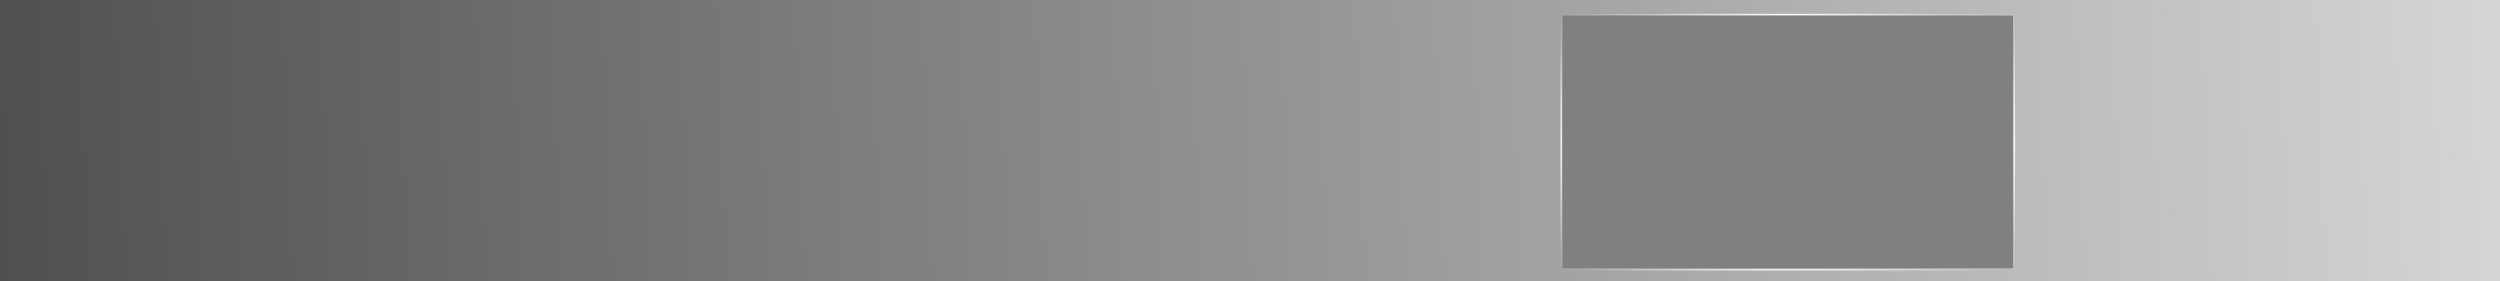 <?xml version="1.0" encoding="UTF-8" standalone="no"?>
<!-- Created with Inkscape (http://www.inkscape.org/) -->

<svg
   xmlns:dc="http://purl.org/dc/elements/1.1/"
   xmlns:cc="http://creativecommons.org/ns#"
   xmlns:rdf="http://www.w3.org/1999/02/22-rdf-syntax-ns#"
   xmlns:svg="http://www.w3.org/2000/svg"
   xmlns="http://www.w3.org/2000/svg"
   xmlns:xlink="http://www.w3.org/1999/xlink"
   xmlns:sodipodi="http://sodipodi.sourceforge.net/DTD/sodipodi-0.dtd"
   xmlns:inkscape="http://www.inkscape.org/namespaces/inkscape"
   width="1920"
   height="216"
   viewBox="0 0 1920 216"
   id="svg8417"
   version="1.1"
   inkscape:version="0.91pre3 r13670"
   sodipodi:docname="tvguideheader.svg">
  <rect x="0" y="0" width="1920" height="216" fill="#808080" stroke="none"/>
  <defs
     id="defs8419">
    <linearGradient
       inkscape:collect="always"
       id="linearGradient8989">
      <stop
         style="stop-color:#ffffff;stop-opacity:1;"
         offset="0"
         id="stop8991" />
      <stop
         style="stop-color:#ffffff;stop-opacity:0;"
         offset="1"
         id="stop8993" />
    </linearGradient>
    <linearGradient
       inkscape:collect="always"
       id="linearGradient8975">
      <stop
         style="stop-color:#505050;stop-opacity:1"
         offset="0"
         id="stop8977" />
      <stop
         style="stop-color:#e9e9e9;stop-opacity:1"
         offset="1"
         id="stop8979" />
    </linearGradient>
    <linearGradient
       inkscape:collect="always"
       xlink:href="#linearGradient8975"
       id="linearGradient8981"
       x1="0.72"
       y1="946.21"
       x2="2208.183"
       y2="857.316"
       gradientUnits="userSpaceOnUse"
       gradientTransform="translate(-2.02,-838.21)" />
    <radialGradient
       inkscape:collect="always"
       xlink:href="#linearGradient8989"
       id="radialGradient8995"
       cx="1199"
       cy="944.798"
       fx="1199"
       fy="944.798"
       r="1"
       gradientTransform="matrix(1,0,0,100,0,-93534.975)"
       gradientUnits="userSpaceOnUse" />
    <radialGradient
       inkscape:collect="always"
       xlink:href="#linearGradient8989"
       id="radialGradient8995-8"
       cx="1199"
       cy="944.798"
       fx="1199"
       fy="944.798"
       r="1"
       gradientTransform="matrix(1,0,0,100,348,-93534.974)"
       gradientUnits="userSpaceOnUse" />
    <radialGradient
       inkscape:collect="always"
       xlink:href="#linearGradient8989"
       id="radialGradient9031"
       cx="1371.609"
       cy="842.613"
       fx="1371.609"
       fy="842.613"
       r="174"
       gradientTransform="matrix(1,0,0,0.006,2,842.52)"
       gradientUnits="userSpaceOnUse" />
    <radialGradient
       inkscape:collect="always"
       xlink:href="#linearGradient8989"
       id="radialGradient9035"
       gradientUnits="userSpaceOnUse"
       gradientTransform="matrix(1,0,0,0.006,0,1038.52)"
       cx="1371.609"
       cy="842.613"
       fx="1371.609"
       fy="842.613"
       r="174" />
  </defs>
  <sodipodi:namedview
     id="base"
     pagecolor="#ffffff"
     bordercolor="#666666"
     borderopacity="1.0"
     inkscape:pageopacity="0.0"
     inkscape:pageshadow="2"
     inkscape:zoom="0.3330036"
     inkscape:cx="429.5629"
     inkscape:cy="-144.31449"
     inkscape:document-units="px"
     inkscape:current-layer="layer1"
     showgrid="false"
     units="px"
     inkscape:window-width="1920"
     inkscape:window-height="1017"
     inkscape:window-x="-8"
     inkscape:window-y="-8"
     inkscape:window-maximized="1" />
  <g
     inkscape:label="Ebene 1"
     inkscape:groupmode="layer"
     id="layer1"
     transform="translate(0,-836.362)">
    <path
       style="opacity:1;fill:url(#linearGradient8981);fill-opacity:1;stroke:none;stroke-width:2.6;stroke-linecap:round;stroke-linejoin:miter;stroke-miterlimit:4;stroke-dasharray:none;stroke-dashoffset:0;stroke-opacity:1"
       d="M 0 0 L 0 216 L 1920 216 L 1920 0 L 0 0 z M 1200 12 L 1546 12 L 1546 206 L 1200 206 L 1200 12 z "
       transform="translate(0,836.362)"
       id="rect8965" />
    <rect
       style="opacity:1;fill:url(#radialGradient8995);fill-opacity:1;stroke:none;stroke-width:2.6;stroke-linecap:round;stroke-linejoin:miter;stroke-miterlimit:4;stroke-dasharray:none;stroke-dashoffset:0;stroke-opacity:1"
       id="rect8987"
       width="2"
       height="200"
       x="1198"
       y="844.798" />
    <rect
       style="opacity:1;fill:url(#radialGradient8995-8);fill-opacity:1;stroke:none;stroke-width:2.6;stroke-linecap:round;stroke-linejoin:miter;stroke-miterlimit:4;stroke-dasharray:none;stroke-dashoffset:0;stroke-opacity:1"
       id="rect8987-9"
       width="2"
       height="200"
       x="1546"
       y="844.798" />
    <rect
       style="opacity:1;fill:url(#radialGradient9031);fill-opacity:1;stroke:none;stroke-width:2.6;stroke-linecap:round;stroke-linejoin:miter;stroke-miterlimit:4;stroke-dasharray:none;stroke-dashoffset:0;stroke-opacity:1"
       id="rect9023"
       width="348"
       height="2"
       x="1199.609"
       y="846.362" />
    <rect
       y="1042.362"
       x="1197.609"
       height="2"
       width="348"
       id="rect9033"
       style="opacity:1;fill:url(#radialGradient9035);fill-opacity:1;stroke:none;stroke-width:2.6;stroke-linecap:round;stroke-linejoin:miter;stroke-miterlimit:4;stroke-dasharray:none;stroke-dashoffset:0;stroke-opacity:1" />
  </g>
</svg>
